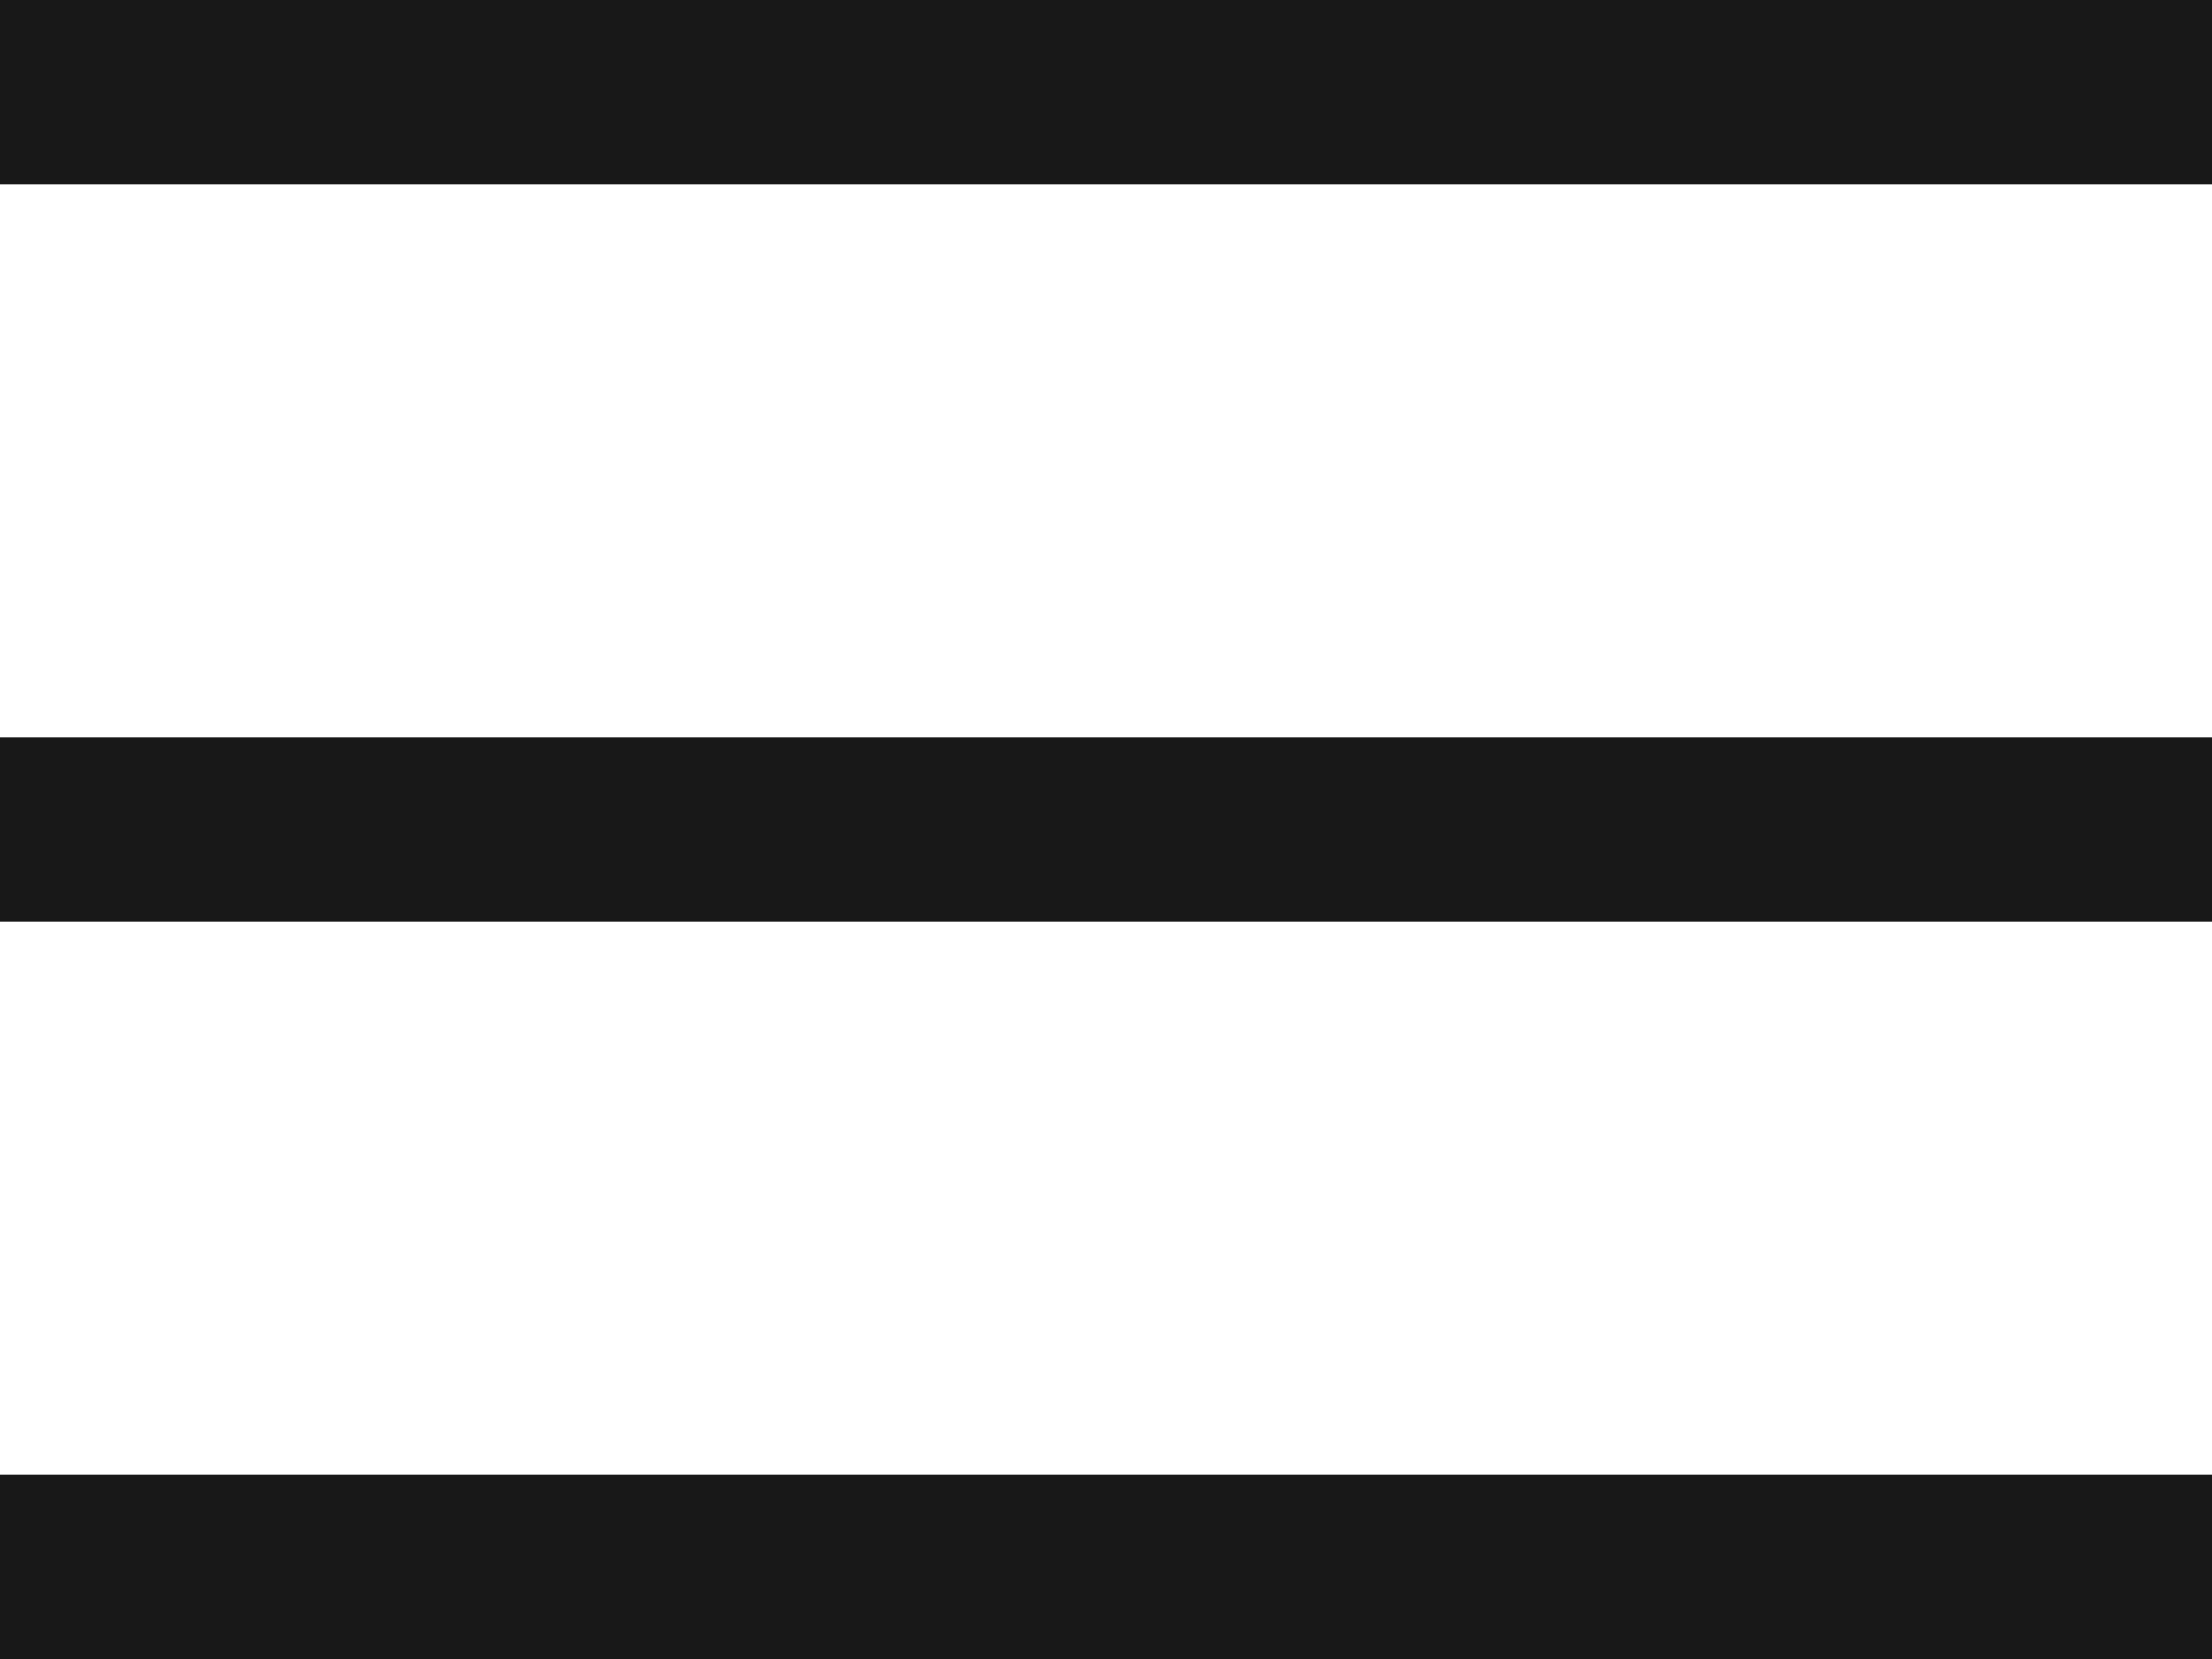 <?xml version="1.0" encoding="utf-8"?>
<!-- Generator: Adobe Illustrator 18.1.0, SVG Export Plug-In . SVG Version: 6.00 Build 0)  -->
<svg version="1.1" id="Layer_1" xmlns="http://www.w3.org/2000/svg" xmlns:xlink="http://www.w3.org/1999/xlink" x="0px" y="0px"
	 viewBox="0 0 24 18" enable-background="new 0 0 24 18" xml:space="preserve">
<path fill-rule="evenodd" clip-rule="evenodd" fill="#181818" d="M0,16h24v2H0V16z"/>
<path fill-rule="evenodd" clip-rule="evenodd" fill="#181818" d="M0,8h24v2H0V8z"/>
<path fill-rule="evenodd" clip-rule="evenodd" fill="#181818" d="M0,0h24v2H0V0z"/>
</svg>
